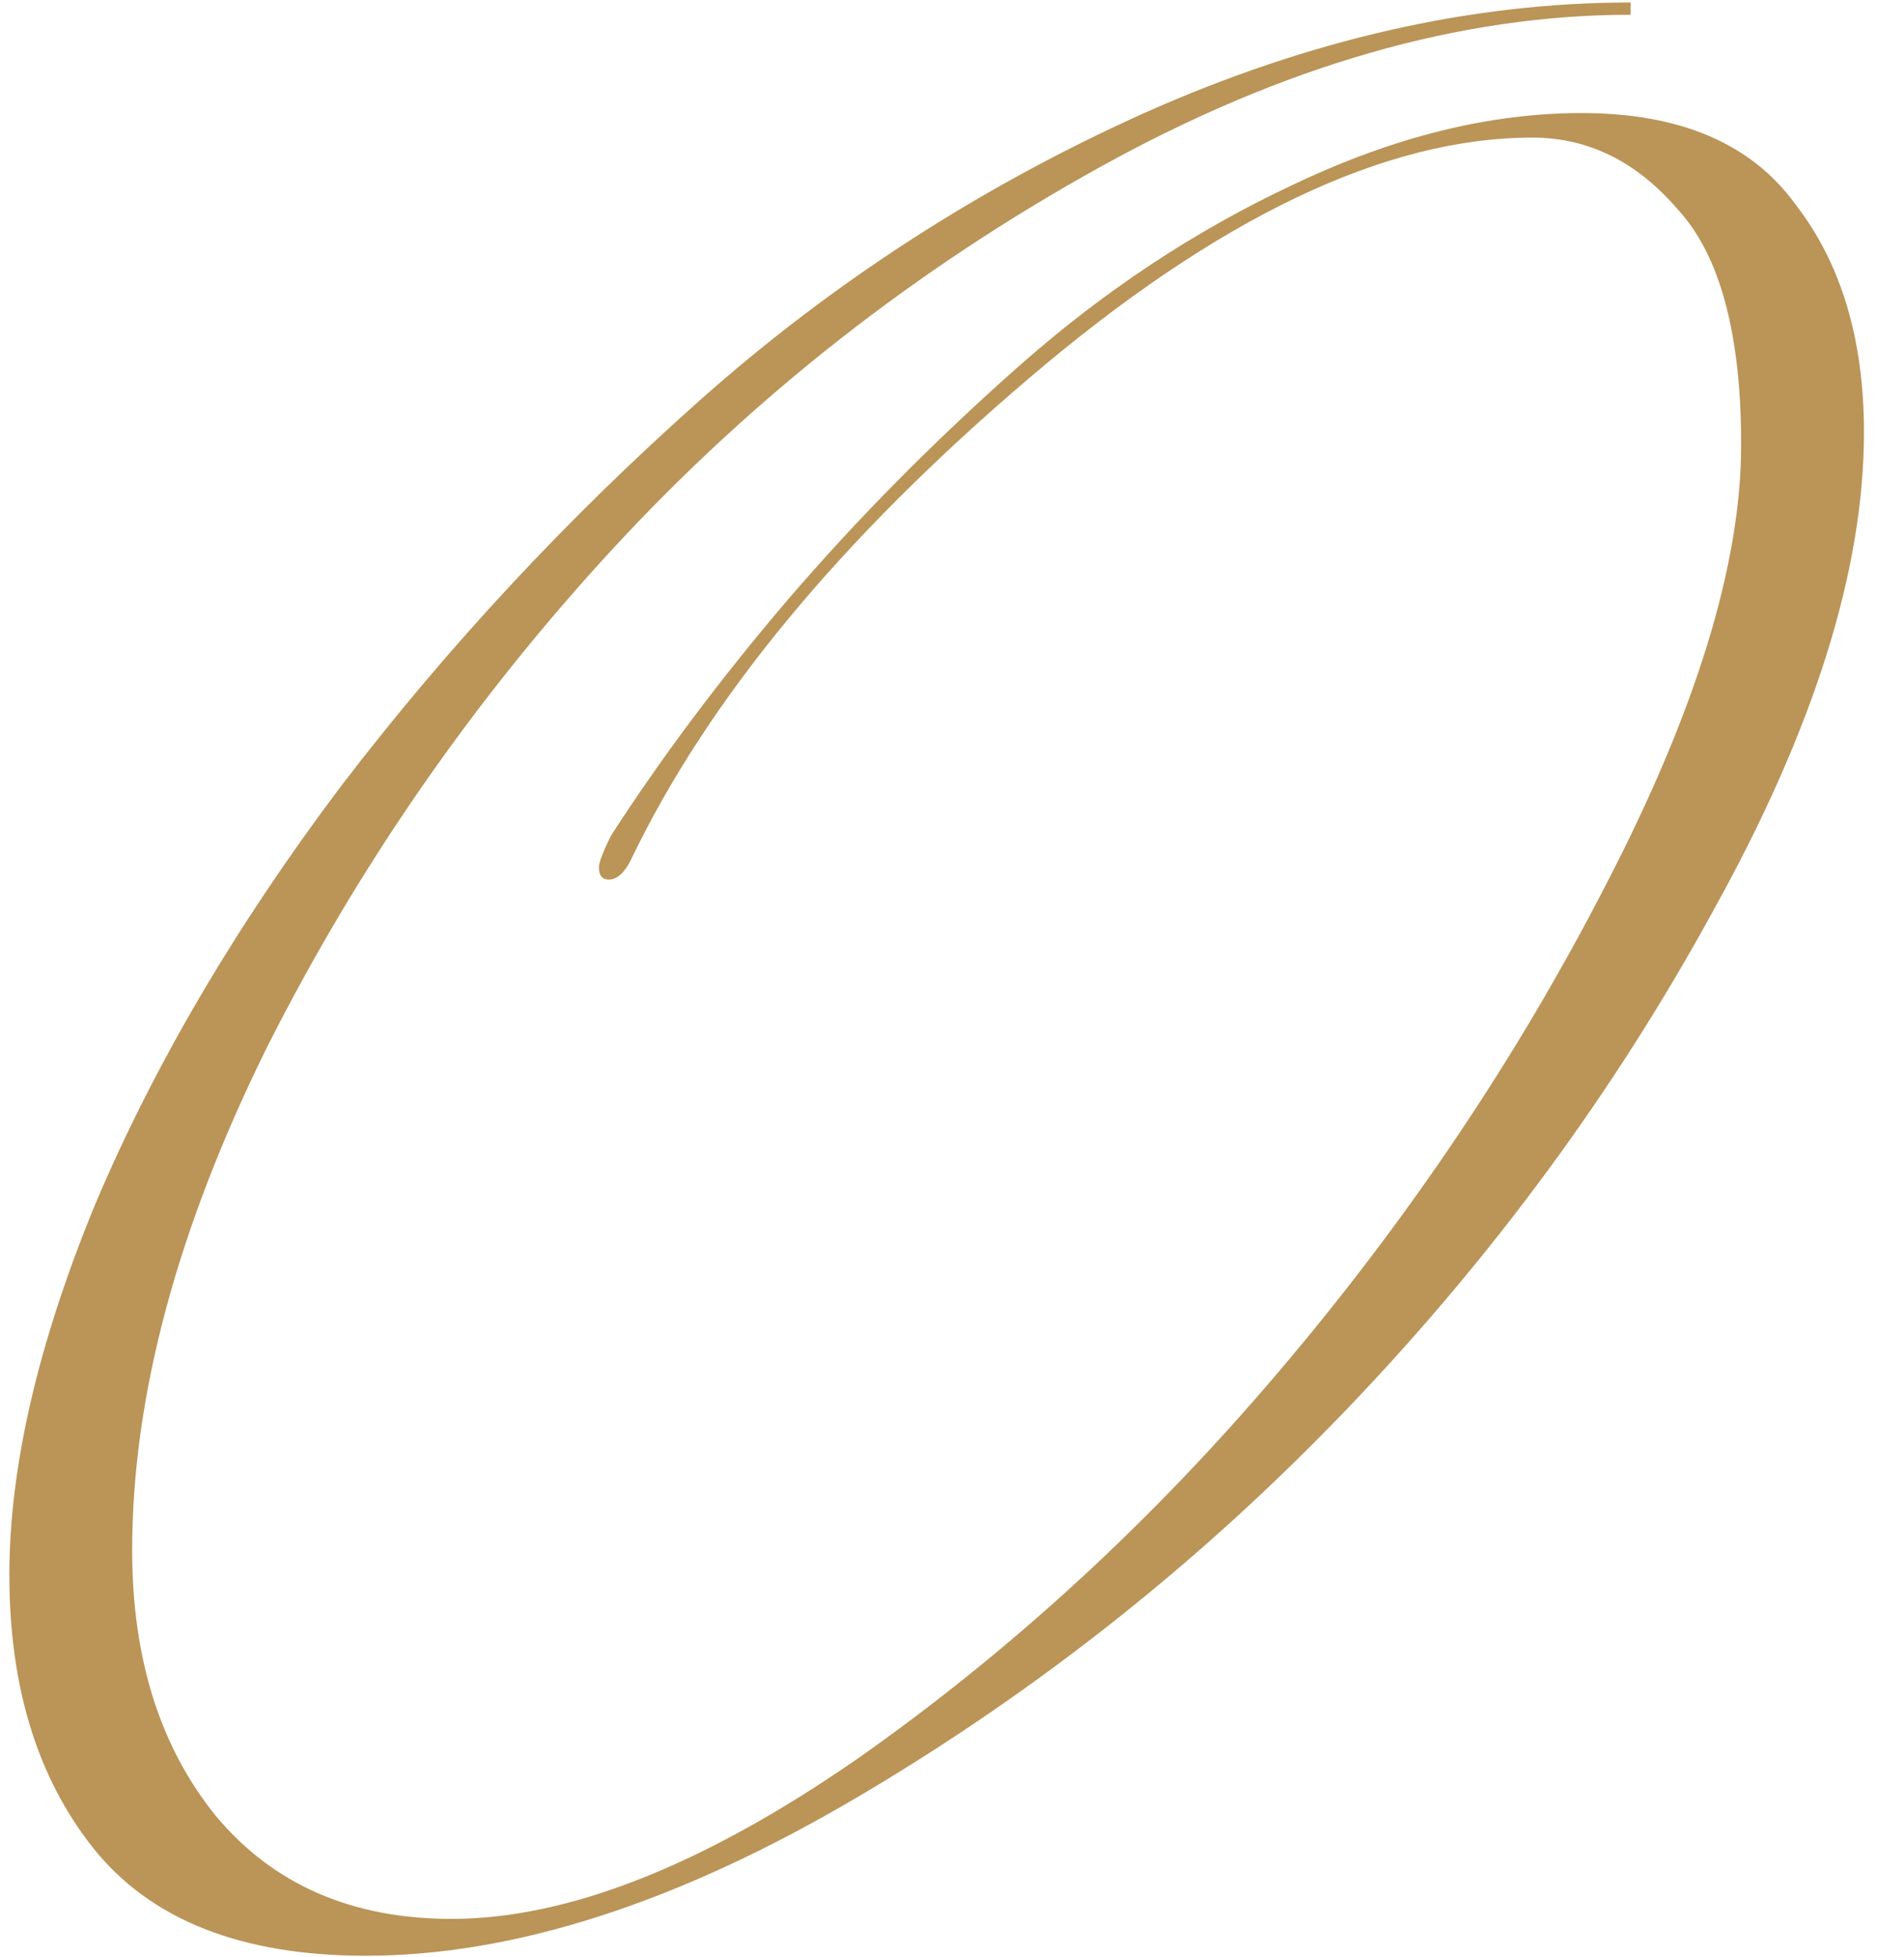 <svg width="36" height="37" viewBox="0 0 36 37" fill="none" xmlns="http://www.w3.org/2000/svg">
<path d="M11.556 15.791C12.516 14.305 13.63 12.819 14.9 11.332C16.201 9.815 17.656 8.345 19.266 6.92C20.876 5.496 22.61 4.35 24.468 3.483C26.356 2.585 28.168 2.137 29.902 2.137C31.759 2.137 33.106 2.709 33.942 3.855C34.809 4.97 35.243 6.409 35.243 8.174C35.243 10.775 34.298 13.779 32.41 17.184C30.552 20.59 28.245 23.733 25.489 26.613C22.734 29.492 19.653 31.939 16.247 33.951C12.841 35.964 9.729 36.97 6.912 36.97C4.558 36.97 2.84 36.289 1.756 34.926C0.703 33.595 0.177 31.877 0.177 29.771C0.177 27.727 0.719 25.39 1.803 22.758C2.917 20.126 4.465 17.494 6.447 14.862C8.46 12.23 10.72 9.8 13.228 7.571C15.736 5.341 18.538 3.53 21.634 2.137C24.762 0.743 27.827 0.047 30.83 0.047V0.279C27.61 0.279 24.266 1.239 20.799 3.158C17.331 5.078 14.265 7.478 11.602 10.357C8.971 13.206 6.788 16.349 5.054 19.785C3.351 23.222 2.499 26.396 2.499 29.307C2.499 31.35 3.026 33.022 4.078 34.323C5.162 35.623 6.648 36.273 8.537 36.273C10.736 36.273 13.29 35.267 16.201 33.254C19.111 31.211 21.774 28.765 24.189 25.916C26.635 23.037 28.694 19.971 30.366 16.72C32.069 13.438 32.921 10.667 32.921 8.407C32.921 6.301 32.518 4.815 31.713 3.948C30.939 3.05 30.025 2.601 28.973 2.601C26.186 2.601 23.012 4.118 19.452 7.153C15.891 10.187 13.383 13.221 11.928 16.256C11.804 16.503 11.664 16.627 11.51 16.627C11.386 16.627 11.324 16.55 11.324 16.395C11.324 16.302 11.401 16.101 11.556 15.791Z" fill="#BB9457"/>
</svg>
